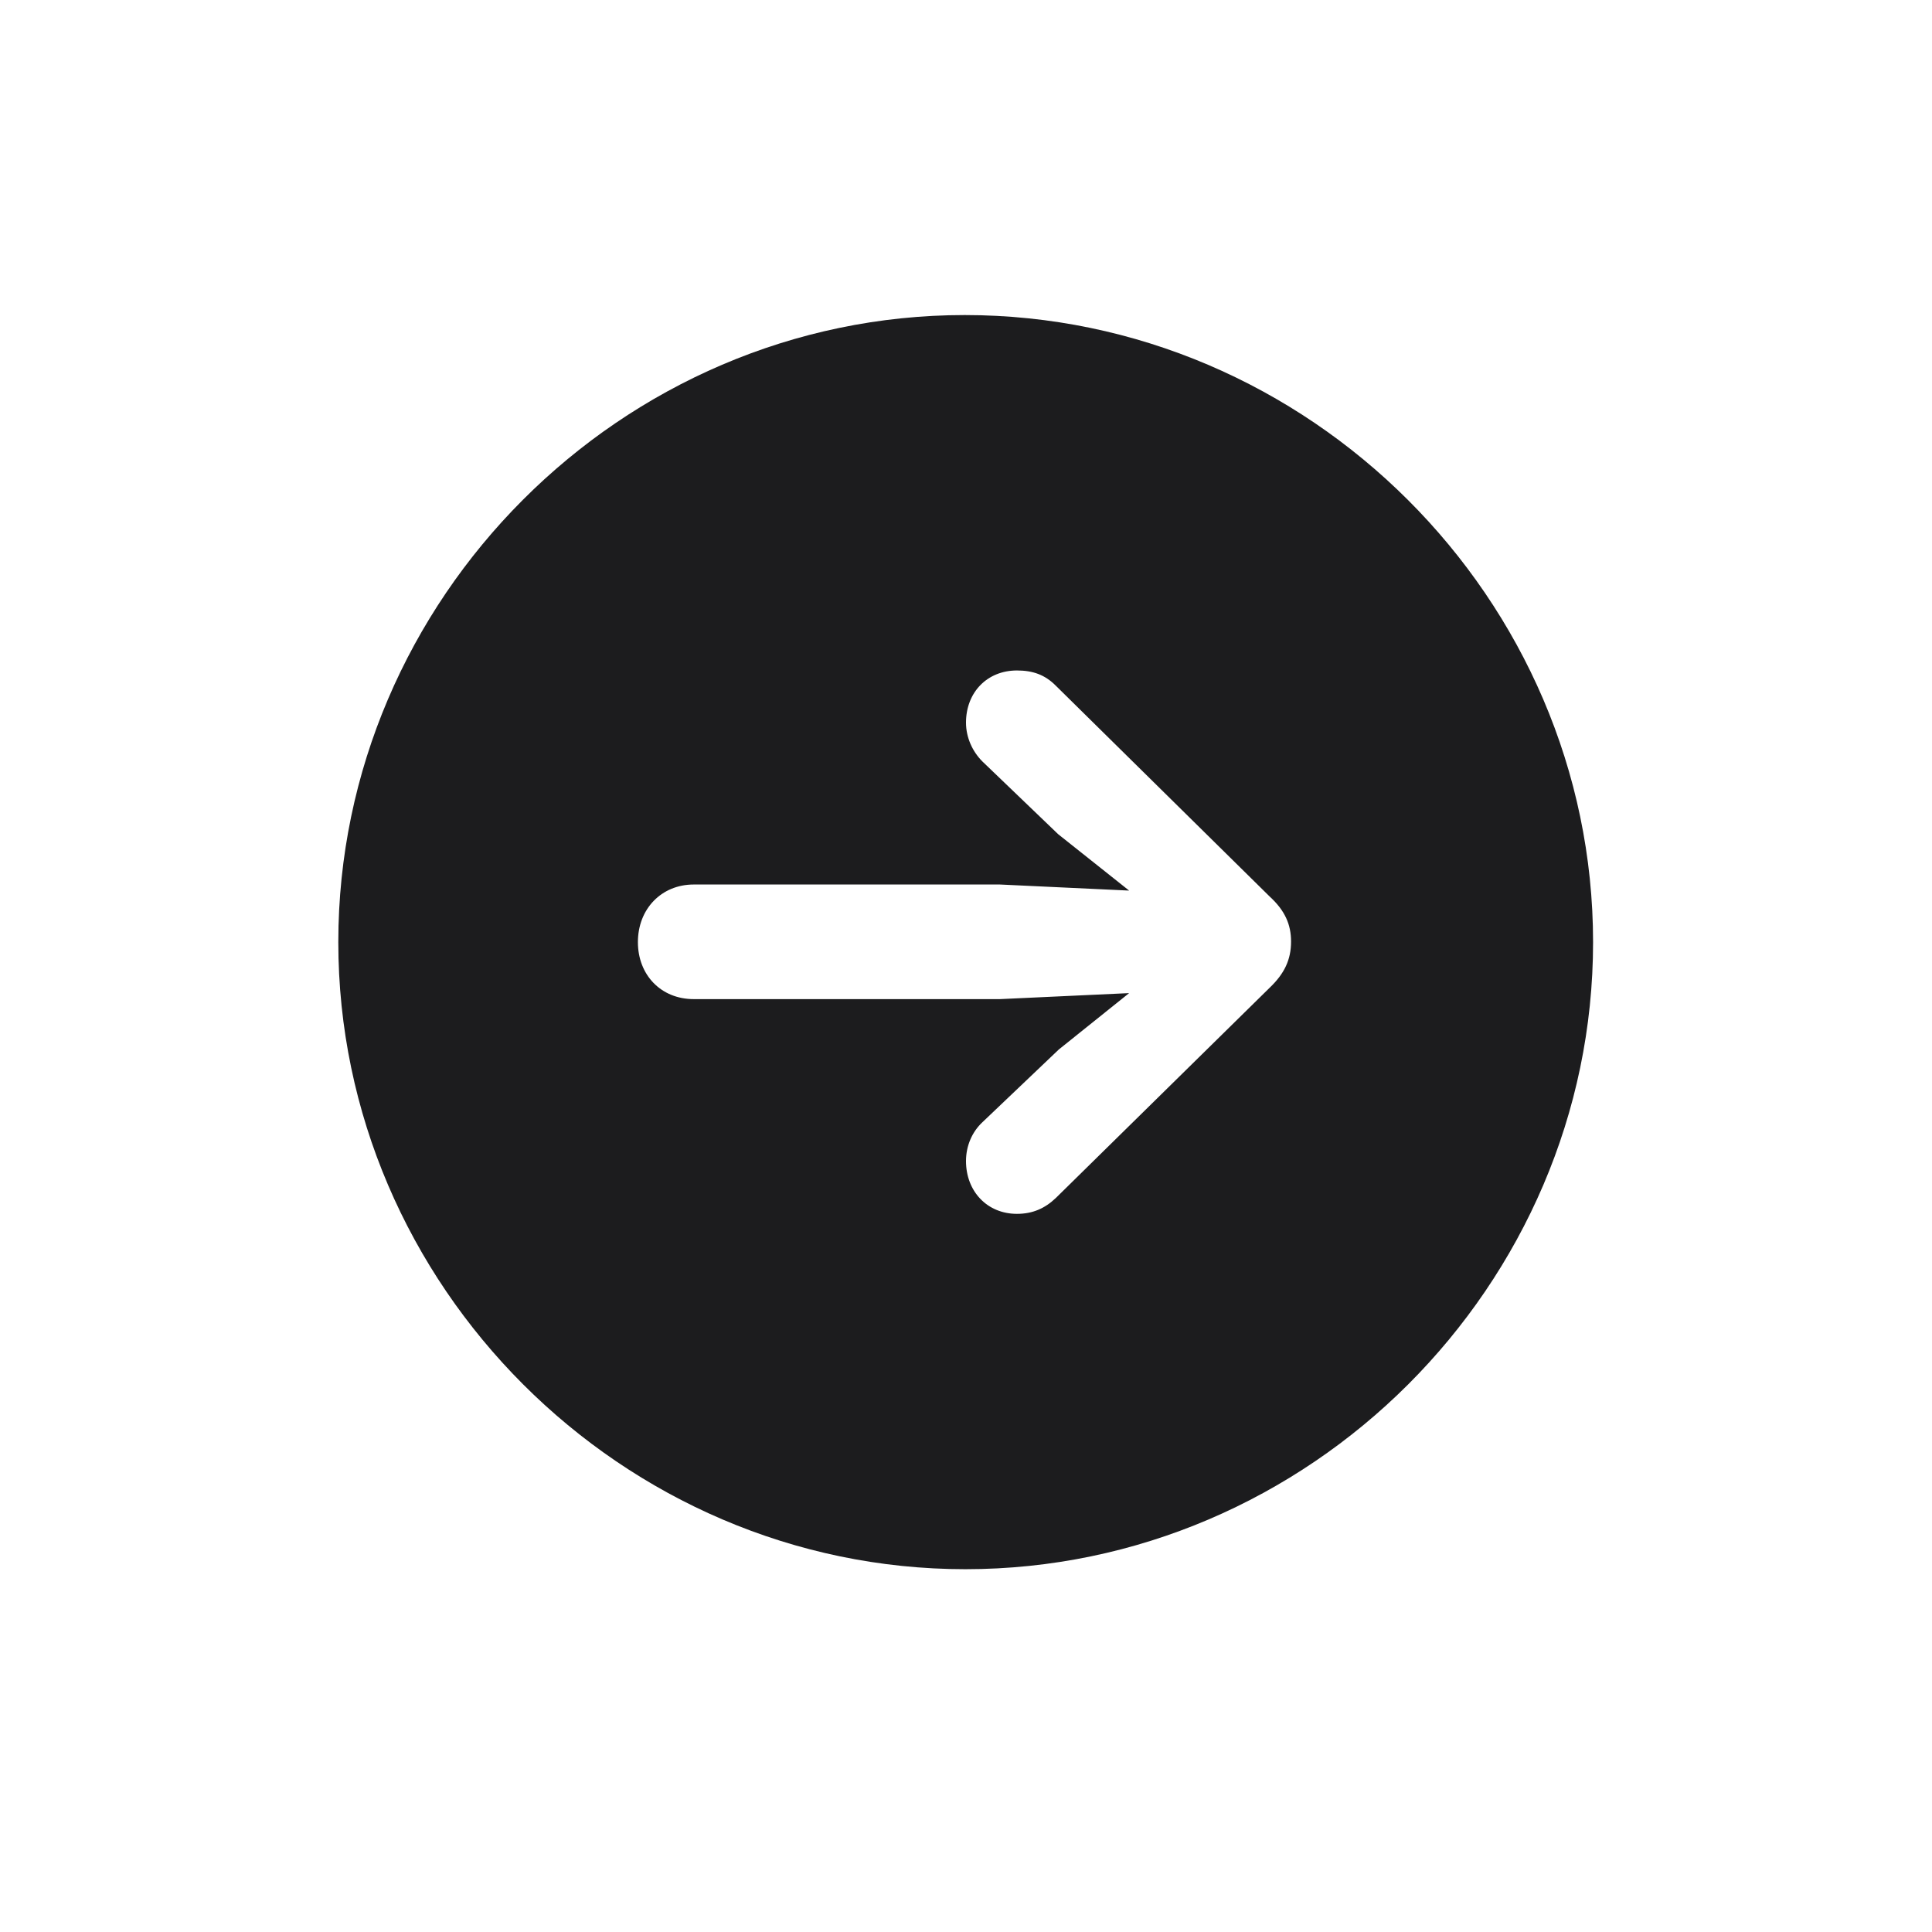 <svg width="28" height="28" viewBox="0 0 28 28" fill="none" xmlns="http://www.w3.org/2000/svg">
<path d="M13.991 22.742C18.975 22.742 23.088 18.629 23.088 13.654C23.088 8.68 18.966 4.566 13.982 4.566C9.008 4.566 4.903 8.68 4.903 13.654C4.903 18.629 9.017 22.742 13.991 22.742ZM18.711 13.646C18.711 13.909 18.614 14.111 18.403 14.313L15.301 17.363C15.143 17.513 14.967 17.592 14.738 17.592C14.308 17.592 14 17.267 14 16.827C14 16.607 14.088 16.405 14.237 16.265L15.345 15.21L16.364 14.393L14.492 14.48H10.054C9.579 14.48 9.245 14.129 9.245 13.654C9.245 13.171 9.588 12.819 10.054 12.819H14.492L16.364 12.907L15.336 12.09L14.237 11.035C14.097 10.895 14 10.692 14 10.473C14 10.033 14.308 9.717 14.738 9.717C14.967 9.717 15.143 9.778 15.301 9.937L18.403 12.995C18.623 13.197 18.711 13.399 18.711 13.646Z" fill="#1C1C1E"/>
</svg>
